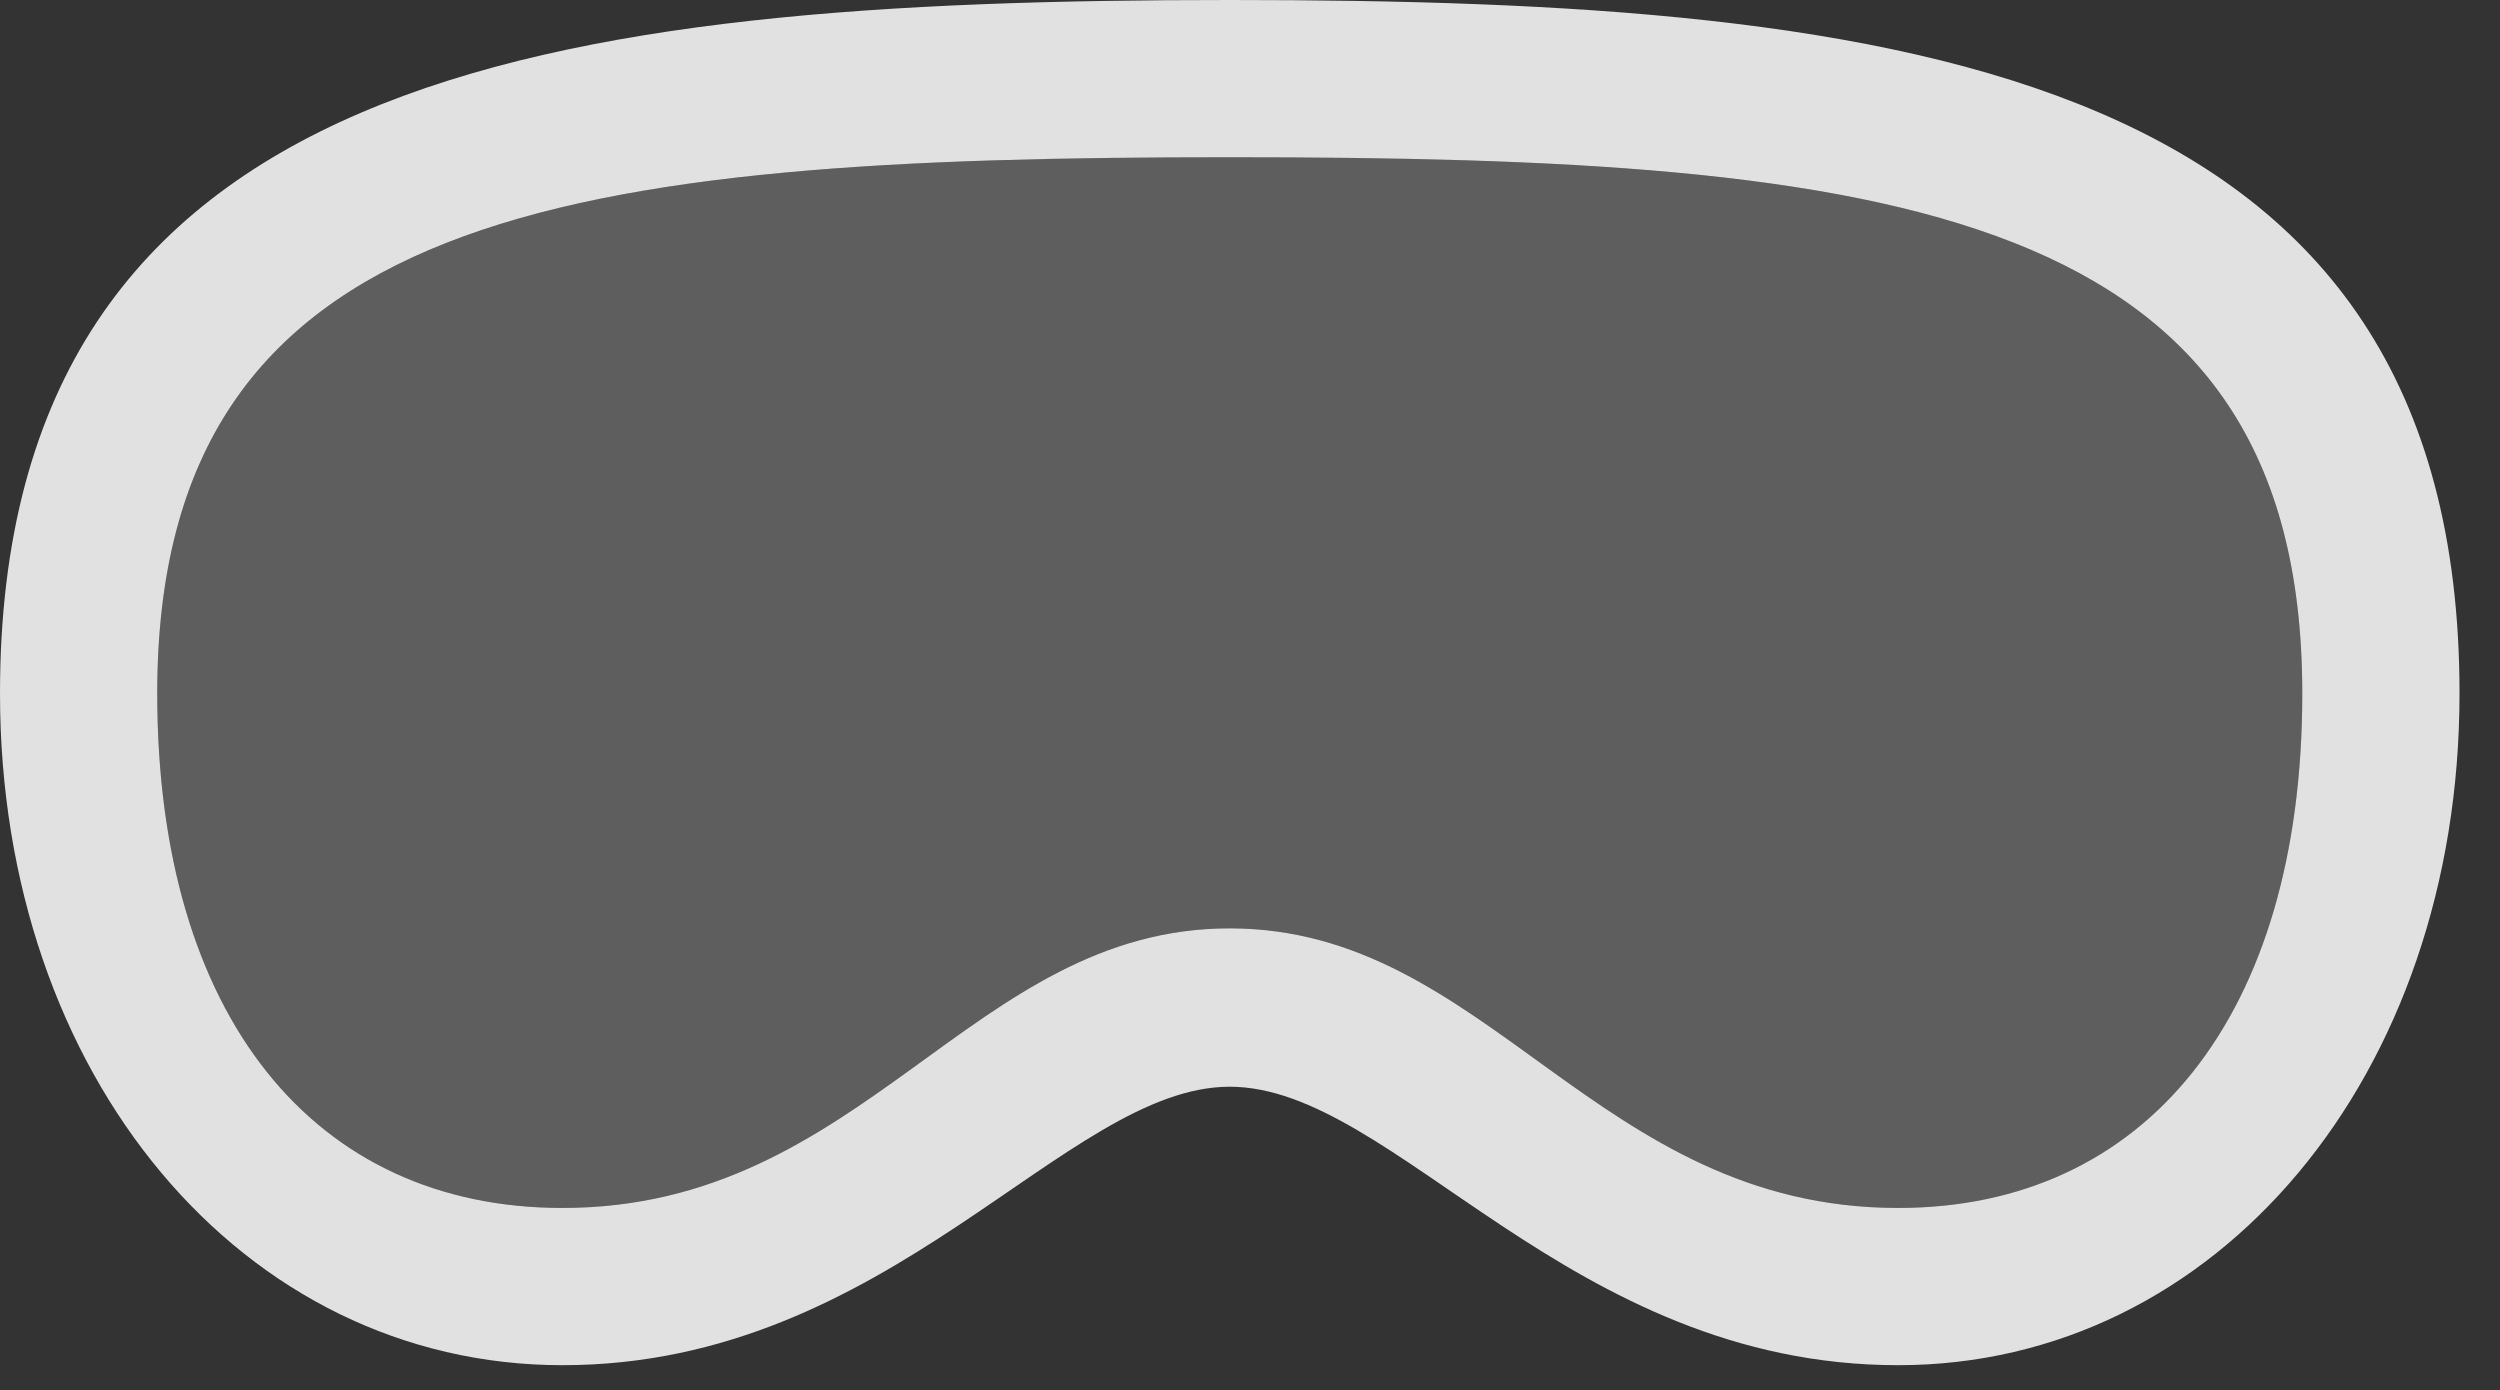 <?xml version="1.0" encoding="UTF-8"?>
<!--Generator: Apple Native CoreSVG 326-->
<!DOCTYPE svg
PUBLIC "-//W3C//DTD SVG 1.1//EN"
       "http://www.w3.org/Graphics/SVG/1.1/DTD/svg11.dtd">
<svg version="1.1" xmlns="http://www.w3.org/2000/svg" xmlns:xlink="http://www.w3.org/1999/xlink" viewBox="0 0 22.354 12.432">
 <rect x="0" y="0" width="22.354" height="12.432" fill="#333333" stroke="none"/>
 <g>
  <rect height="12.432" opacity="0" width="22.354" x="0" y="0"/>
  <path d="M10.996 9.717C12.471 9.717 14.023 12.207 16.973 12.207C19.824 12.207 21.992 9.619 21.992 6.201C21.992 0.615 17.061 0 10.996 0C4.932 0 0 0.625 0 6.201C0 9.619 2.168 12.207 5.029 12.207C7.969 12.207 9.521 9.717 10.996 9.717ZM10.996 8.301C8.682 8.301 7.734 10.801 5.029 10.801C2.812 10.801 1.406 9.092 1.406 6.201C1.406 1.855 5.088 1.406 10.996 1.406C16.904 1.406 20.586 1.846 20.586 6.201C20.586 9.092 19.18 10.801 16.973 10.801C14.268 10.801 13.31 8.301 10.996 8.301Z" fill="white" fill-opacity="0.85"/>
  <path d="M10.996 8.301C8.682 8.301 7.734 10.801 5.029 10.801C2.812 10.801 1.406 9.092 1.406 6.201C1.406 1.855 5.088 1.406 10.996 1.406C16.904 1.406 20.586 1.846 20.586 6.201C20.586 9.092 19.18 10.801 16.973 10.801C14.268 10.801 13.31 8.301 10.996 8.301Z" fill="white" fill-opacity="0.212"/>
 </g>
</svg>
